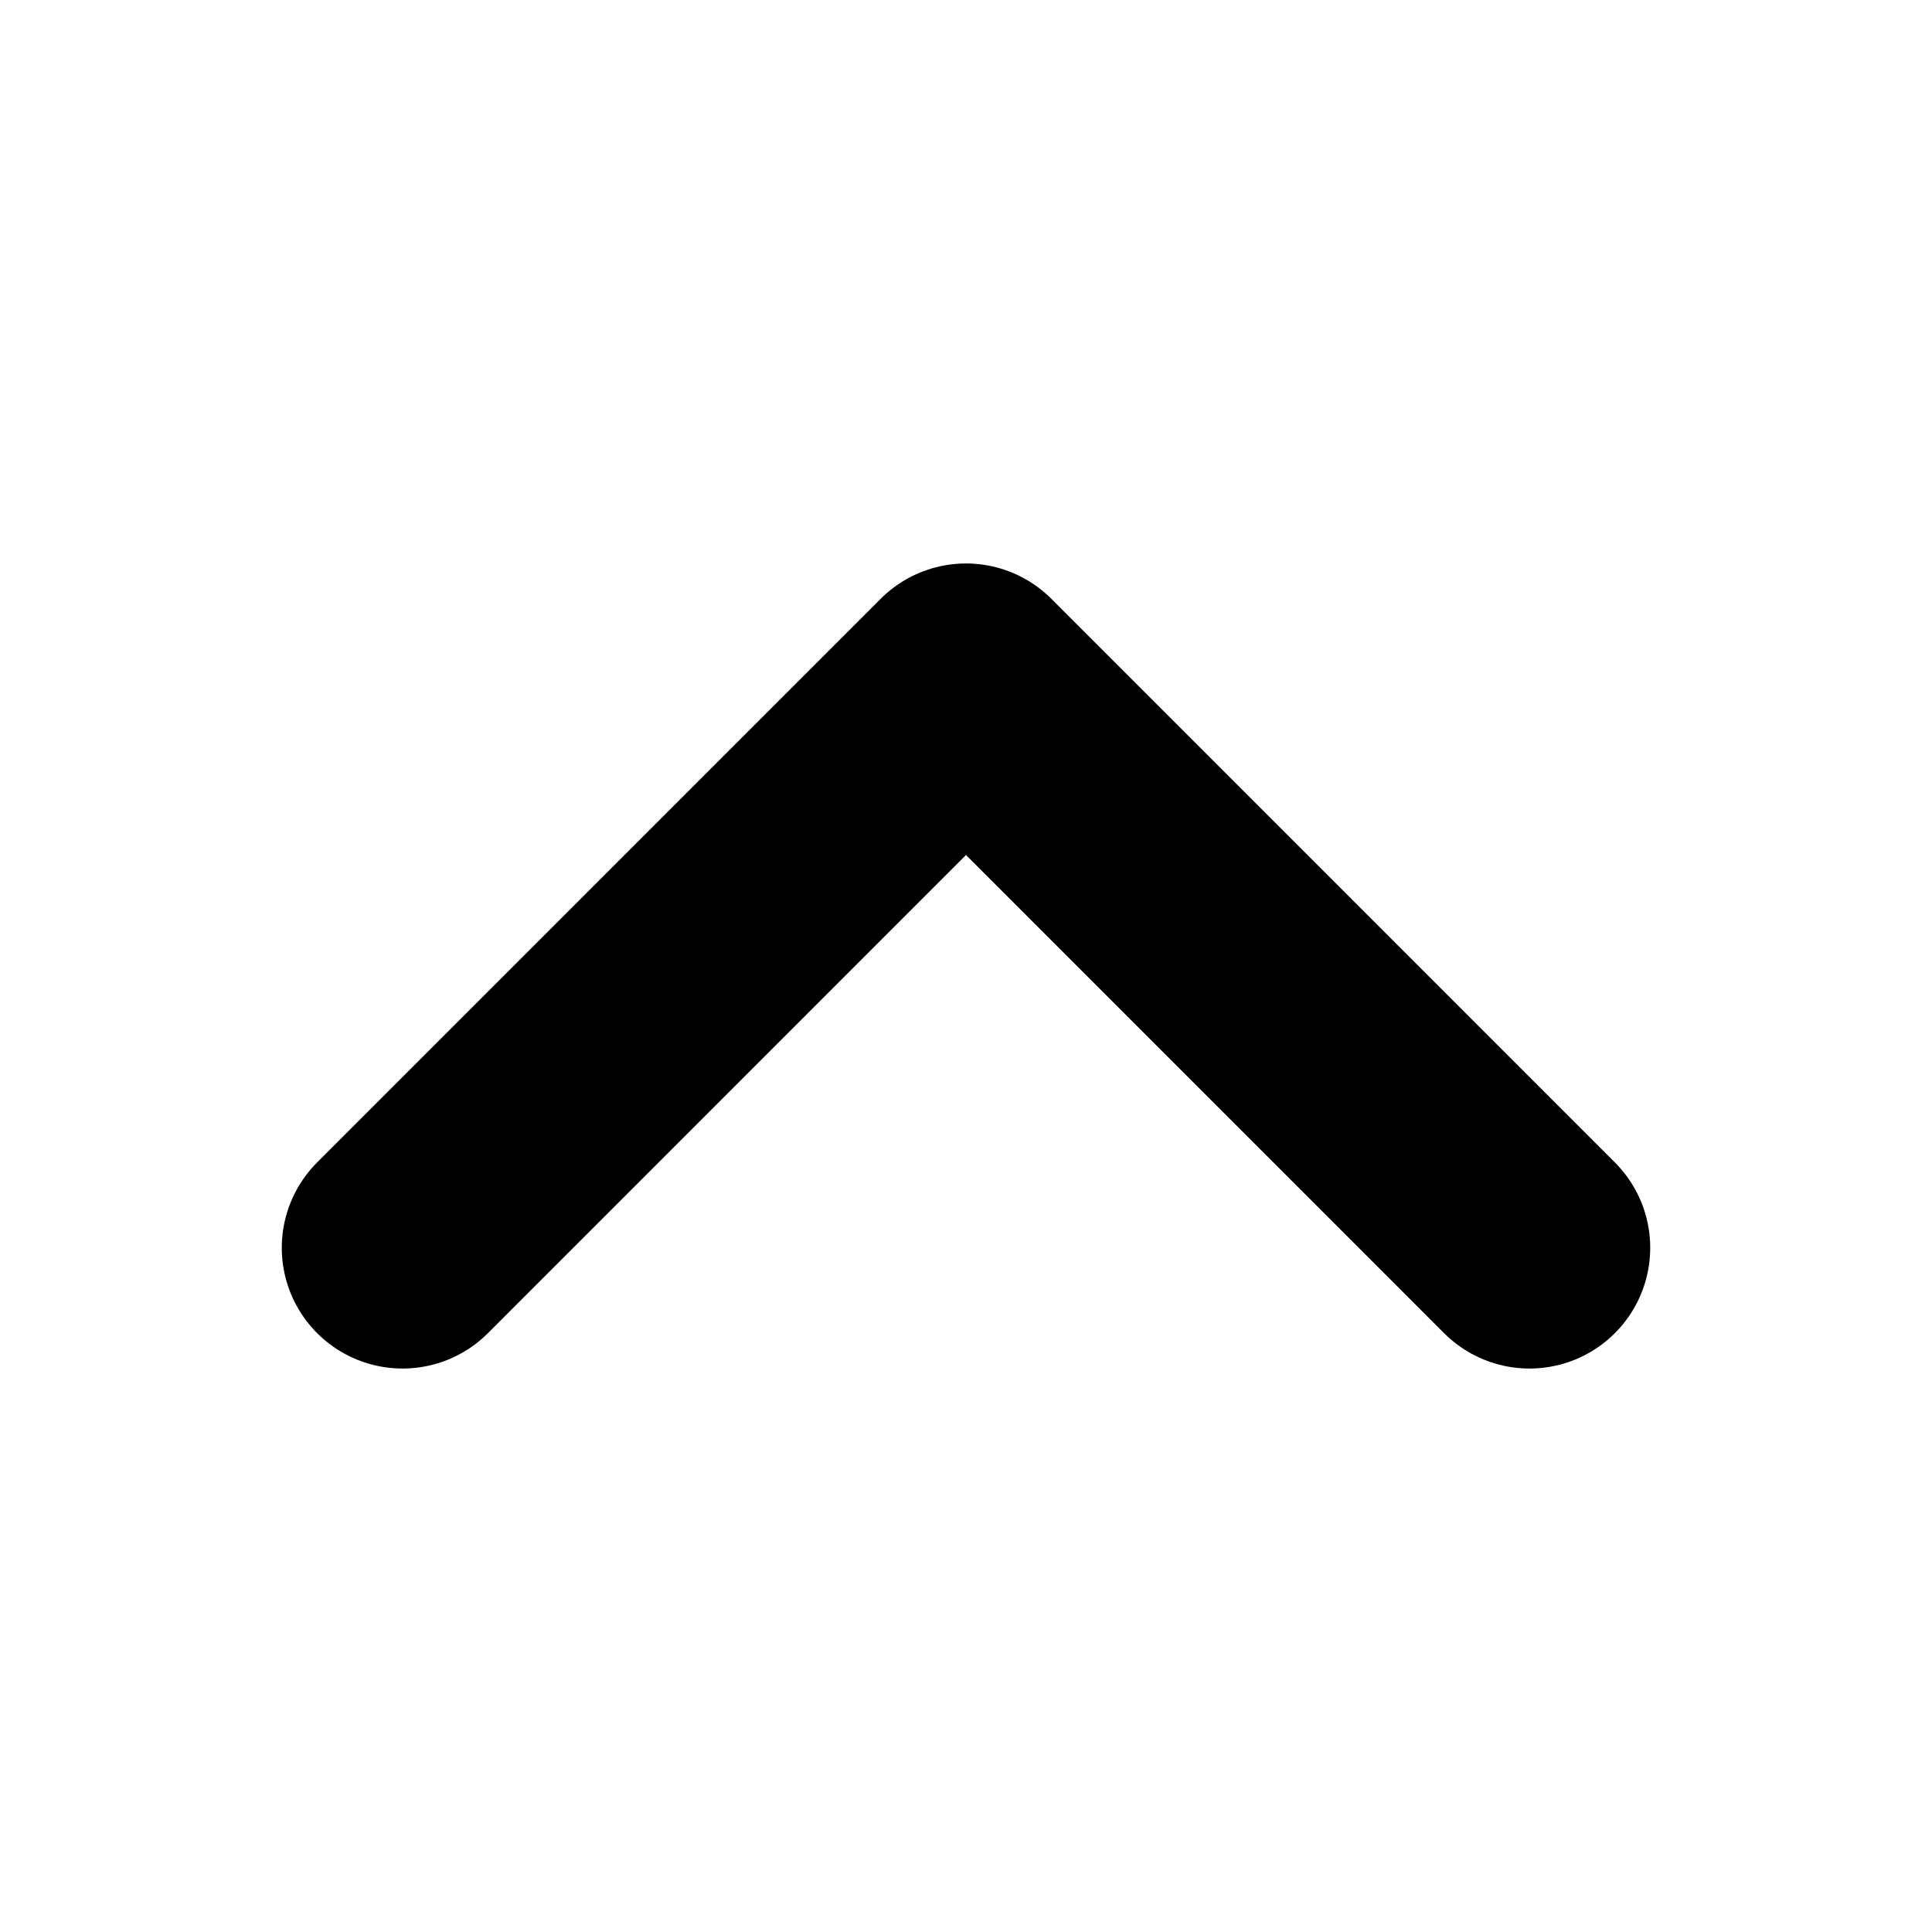 <svg width="20" height="20" viewBox="0 0 20 20" fill="none" xmlns="http://www.w3.org/2000/svg">
<path d="M4.167 12.917L10 7.083L15.833 12.917" stroke="black" stroke-width="2.5" stroke-linecap="round" stroke-linejoin="round"/>
</svg>
